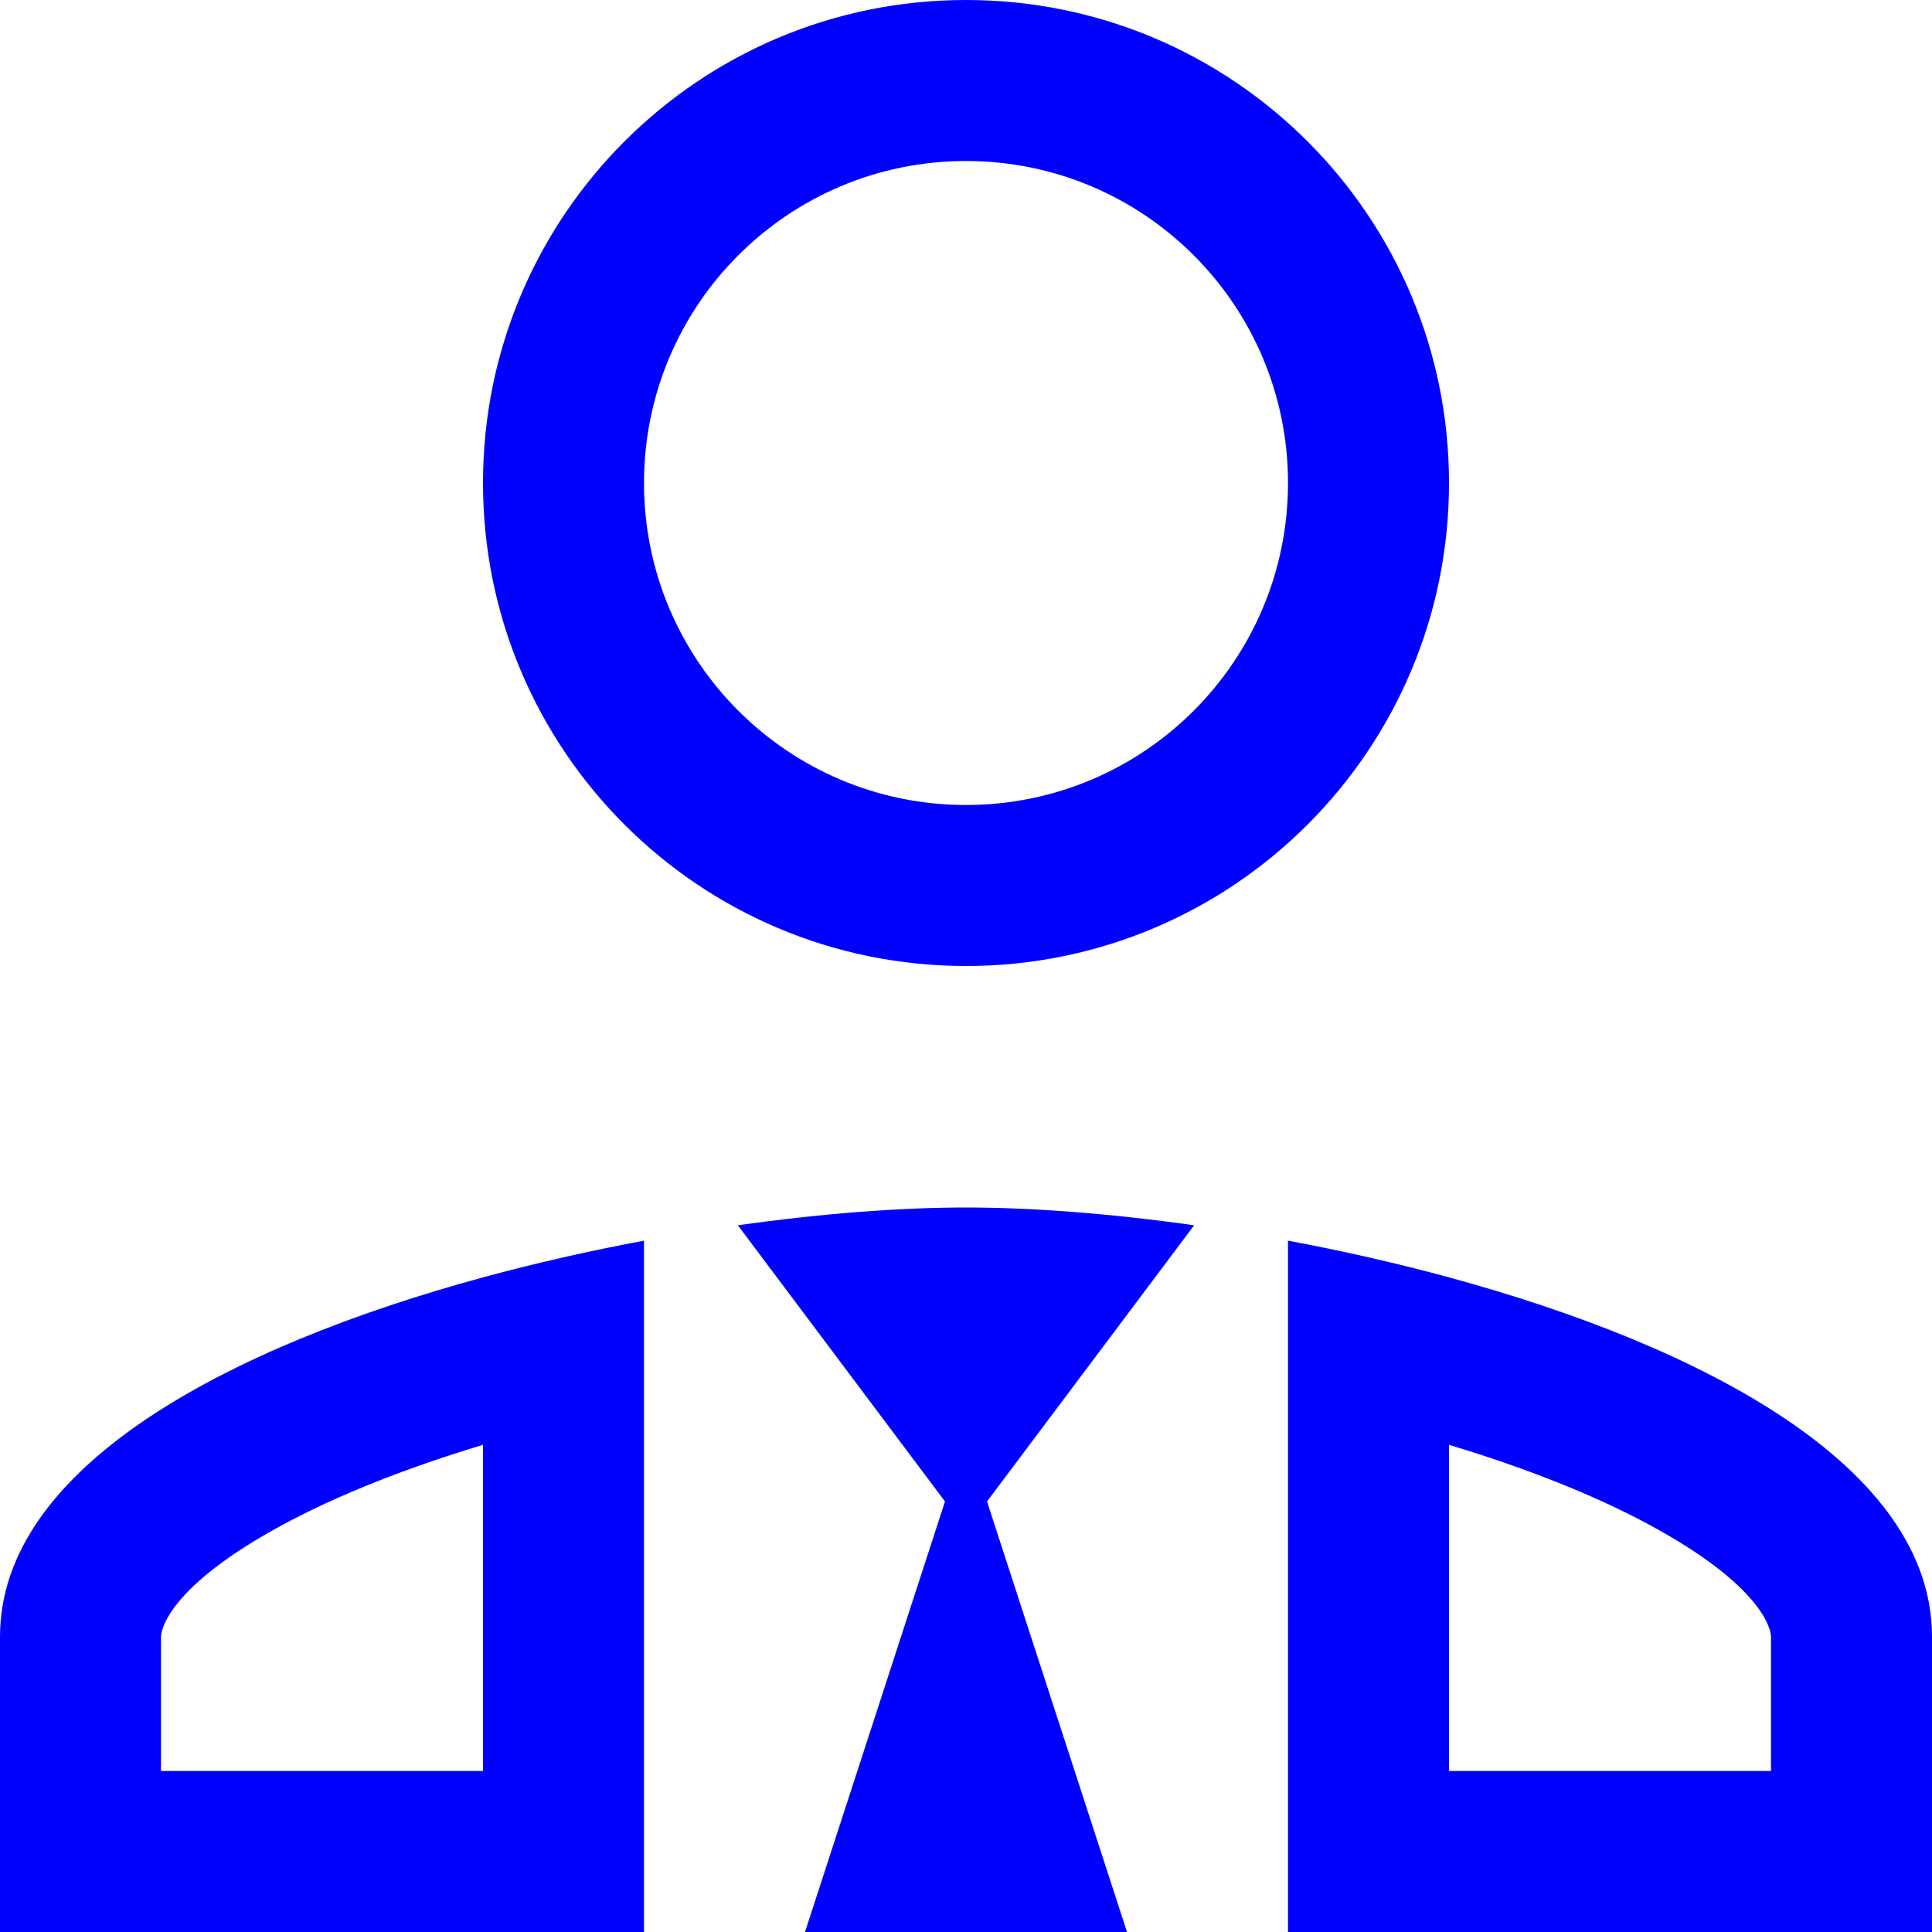 <svg width="24" height="24" viewBox="0 0 24 24" fill="none" xmlns="http://www.w3.org/2000/svg">
<path fill-rule="evenodd" clip-rule="evenodd" d="M12 12C15.315 12 18 9.315 18 6C18 2.685 15.315 0 12 0C8.685 0 6 2.685 6 6C6 9.315 8.685 12 12 12ZM16 6C16 8.21 14.21 10 12 10C9.79 10 8 8.21 8 6C8 3.79 9.79 2 12 2C14.21 2 16 3.79 16 6Z" fill="#0000FF"/>
<path d="M9.166 15.221L11.739 18.652L10 24H14L12.261 18.652L14.834 15.221C13.792 15.074 12.814 15 12 15C11.187 15 10.208 15.074 9.166 15.221Z" fill="#0000FF"/>
<path fill-rule="evenodd" clip-rule="evenodd" d="M6 15.868C2.85 16.725 0 18.215 0 20.333V24H8V15.412C7.336 15.536 6.661 15.688 6 15.868ZM3.514 18.94C2.108 19.699 2 20.24 2 20.333V22H6V17.948C5.071 18.228 4.215 18.562 3.514 18.94Z" fill="#0000FF"/>
<path fill-rule="evenodd" clip-rule="evenodd" d="M24 20.333C24 18.215 21.149 16.725 18 15.868C17.339 15.688 16.664 15.536 16 15.412V24H24V20.333ZM22 22V20.333C22 20.24 21.892 19.699 20.486 18.94C19.785 18.562 18.929 18.228 18 17.948V22H22Z" fill="#0000FF"/>
</svg>
